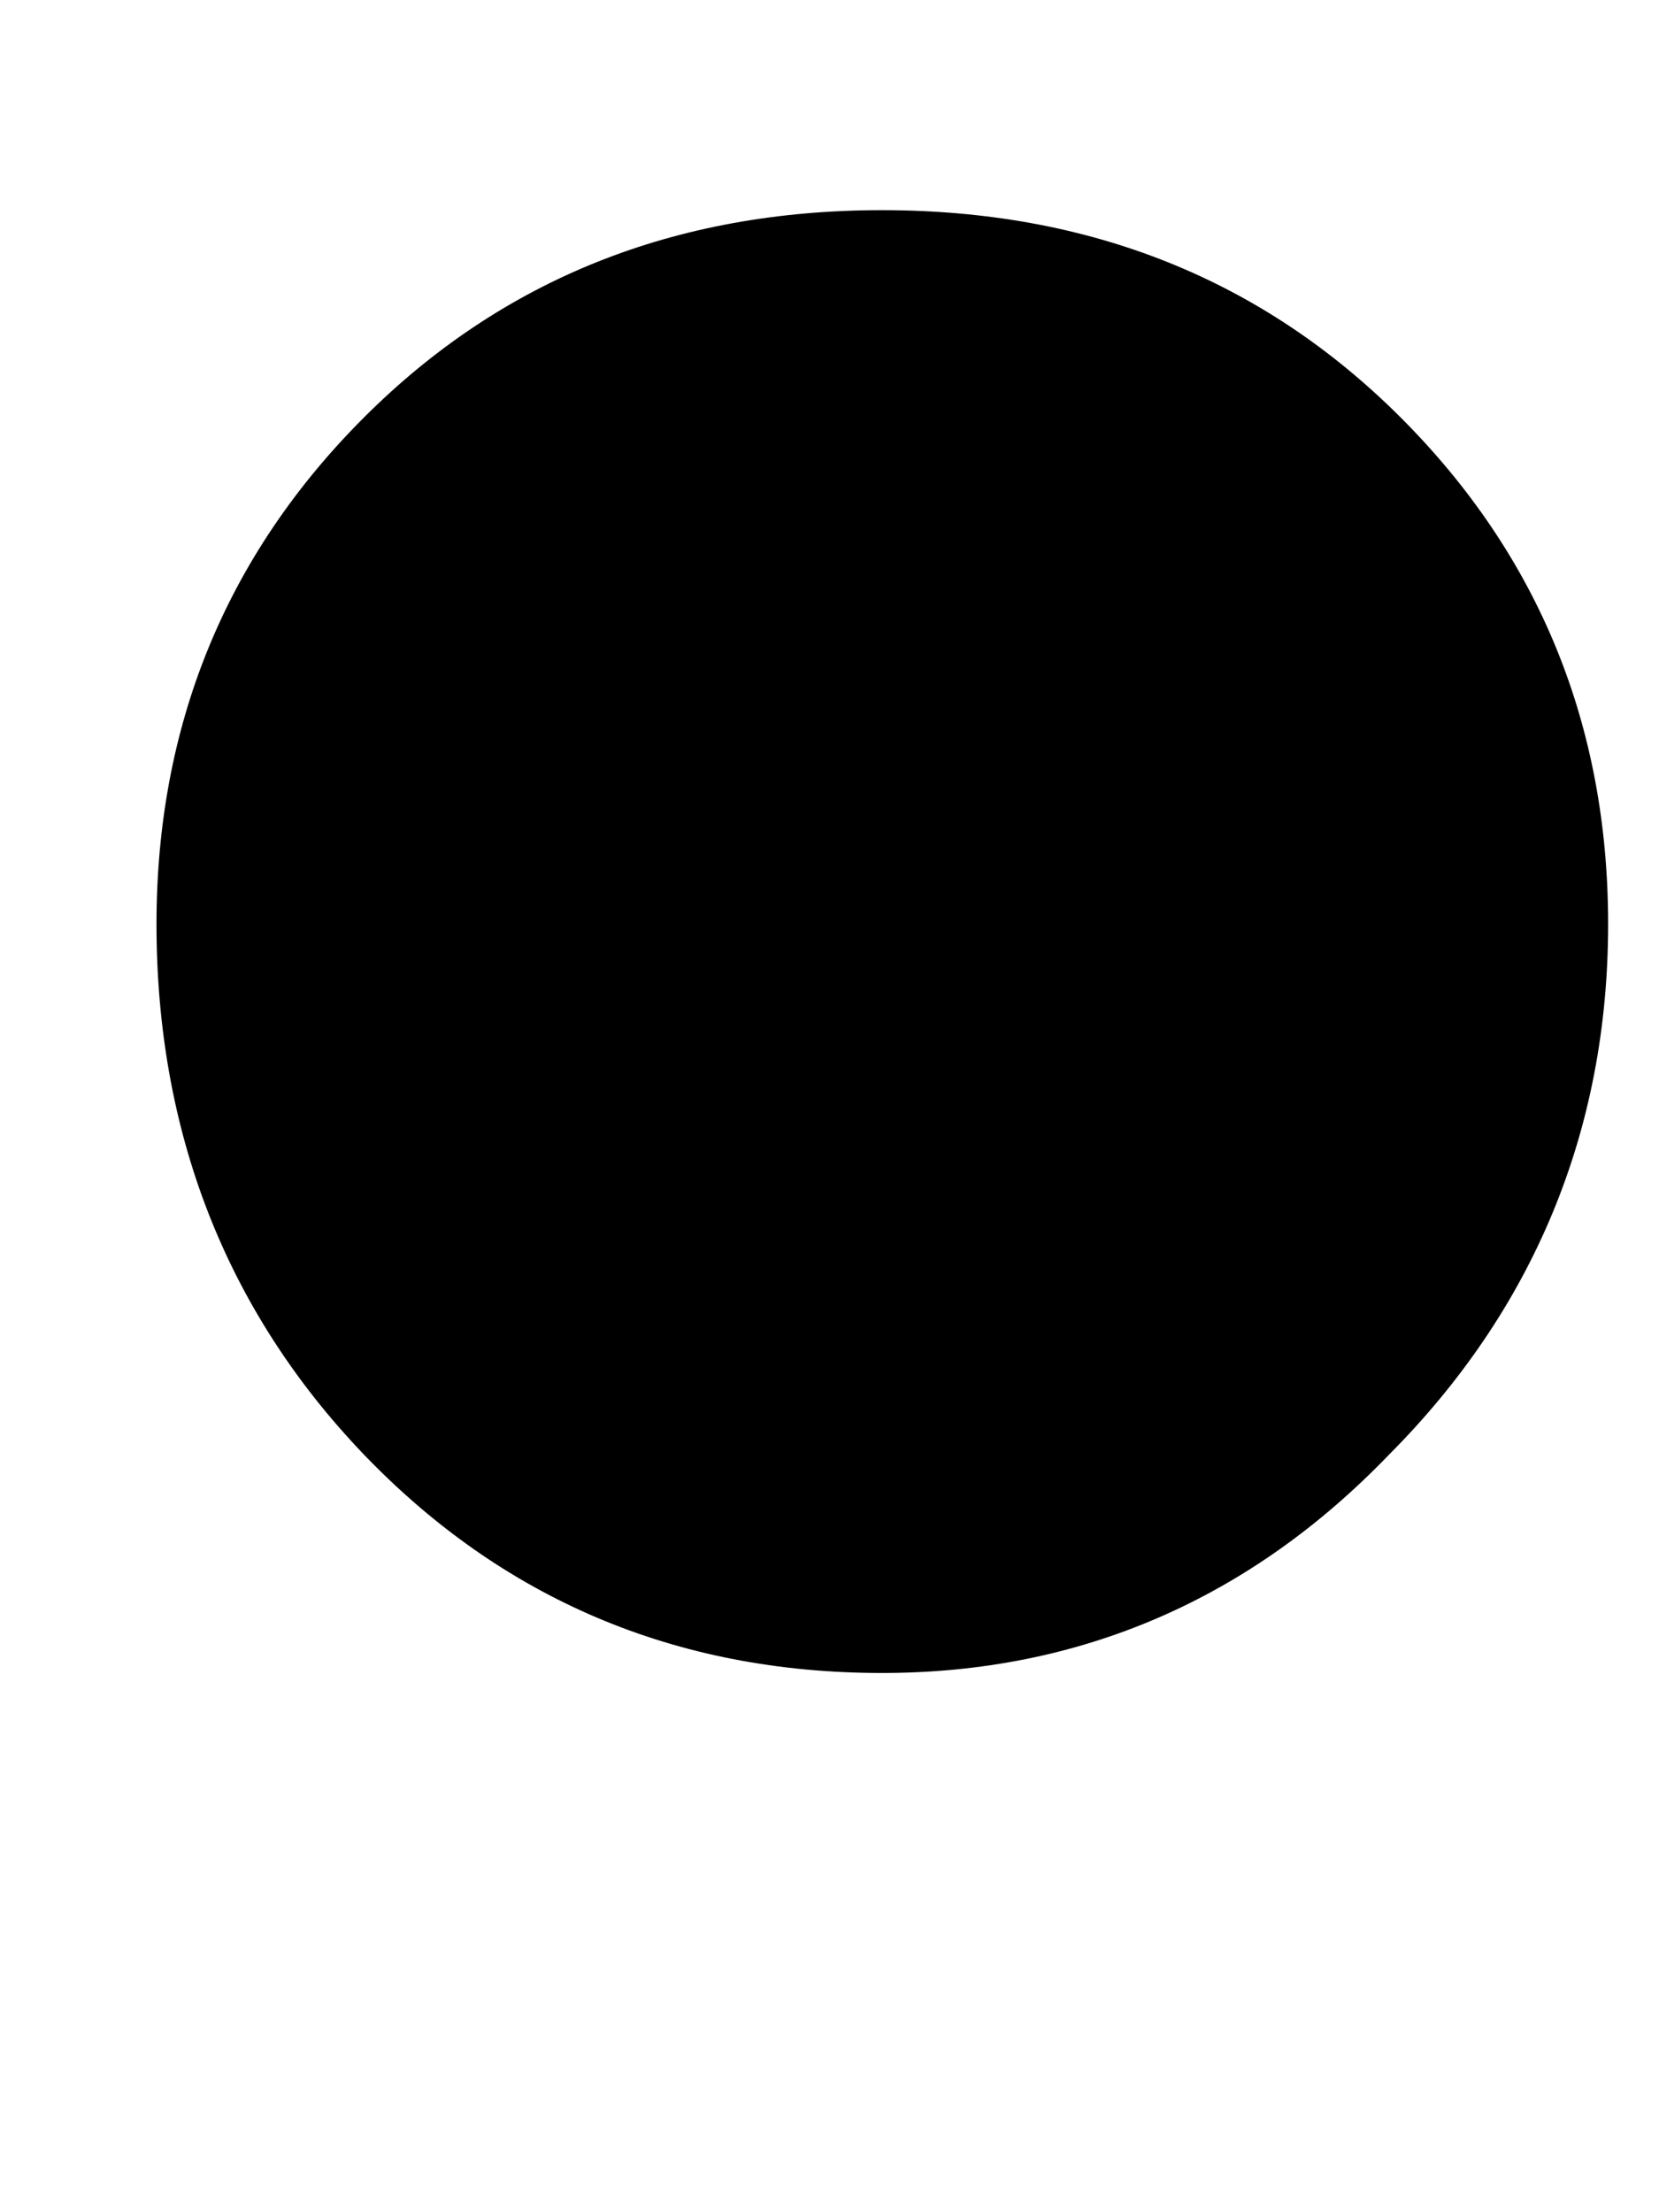 <svg width="3" height="4" viewBox="0 0 3 4" fill="none" xmlns="http://www.w3.org/2000/svg">
<path d="M1.595 3.025C1.22 3.025 0.908 2.89 0.658 2.63C0.408 2.369 0.283 2.046 0.283 1.671C0.283 1.312 0.408 1.005 0.658 0.755C0.908 0.505 1.22 0.38 1.595 0.38C1.97 0.38 2.283 0.505 2.533 0.755C2.783 1.005 2.908 1.312 2.908 1.671C2.908 2.046 2.772 2.369 2.512 2.63C2.262 2.89 1.955 3.025 1.595 3.025Z" fill="black"/>
</svg>
